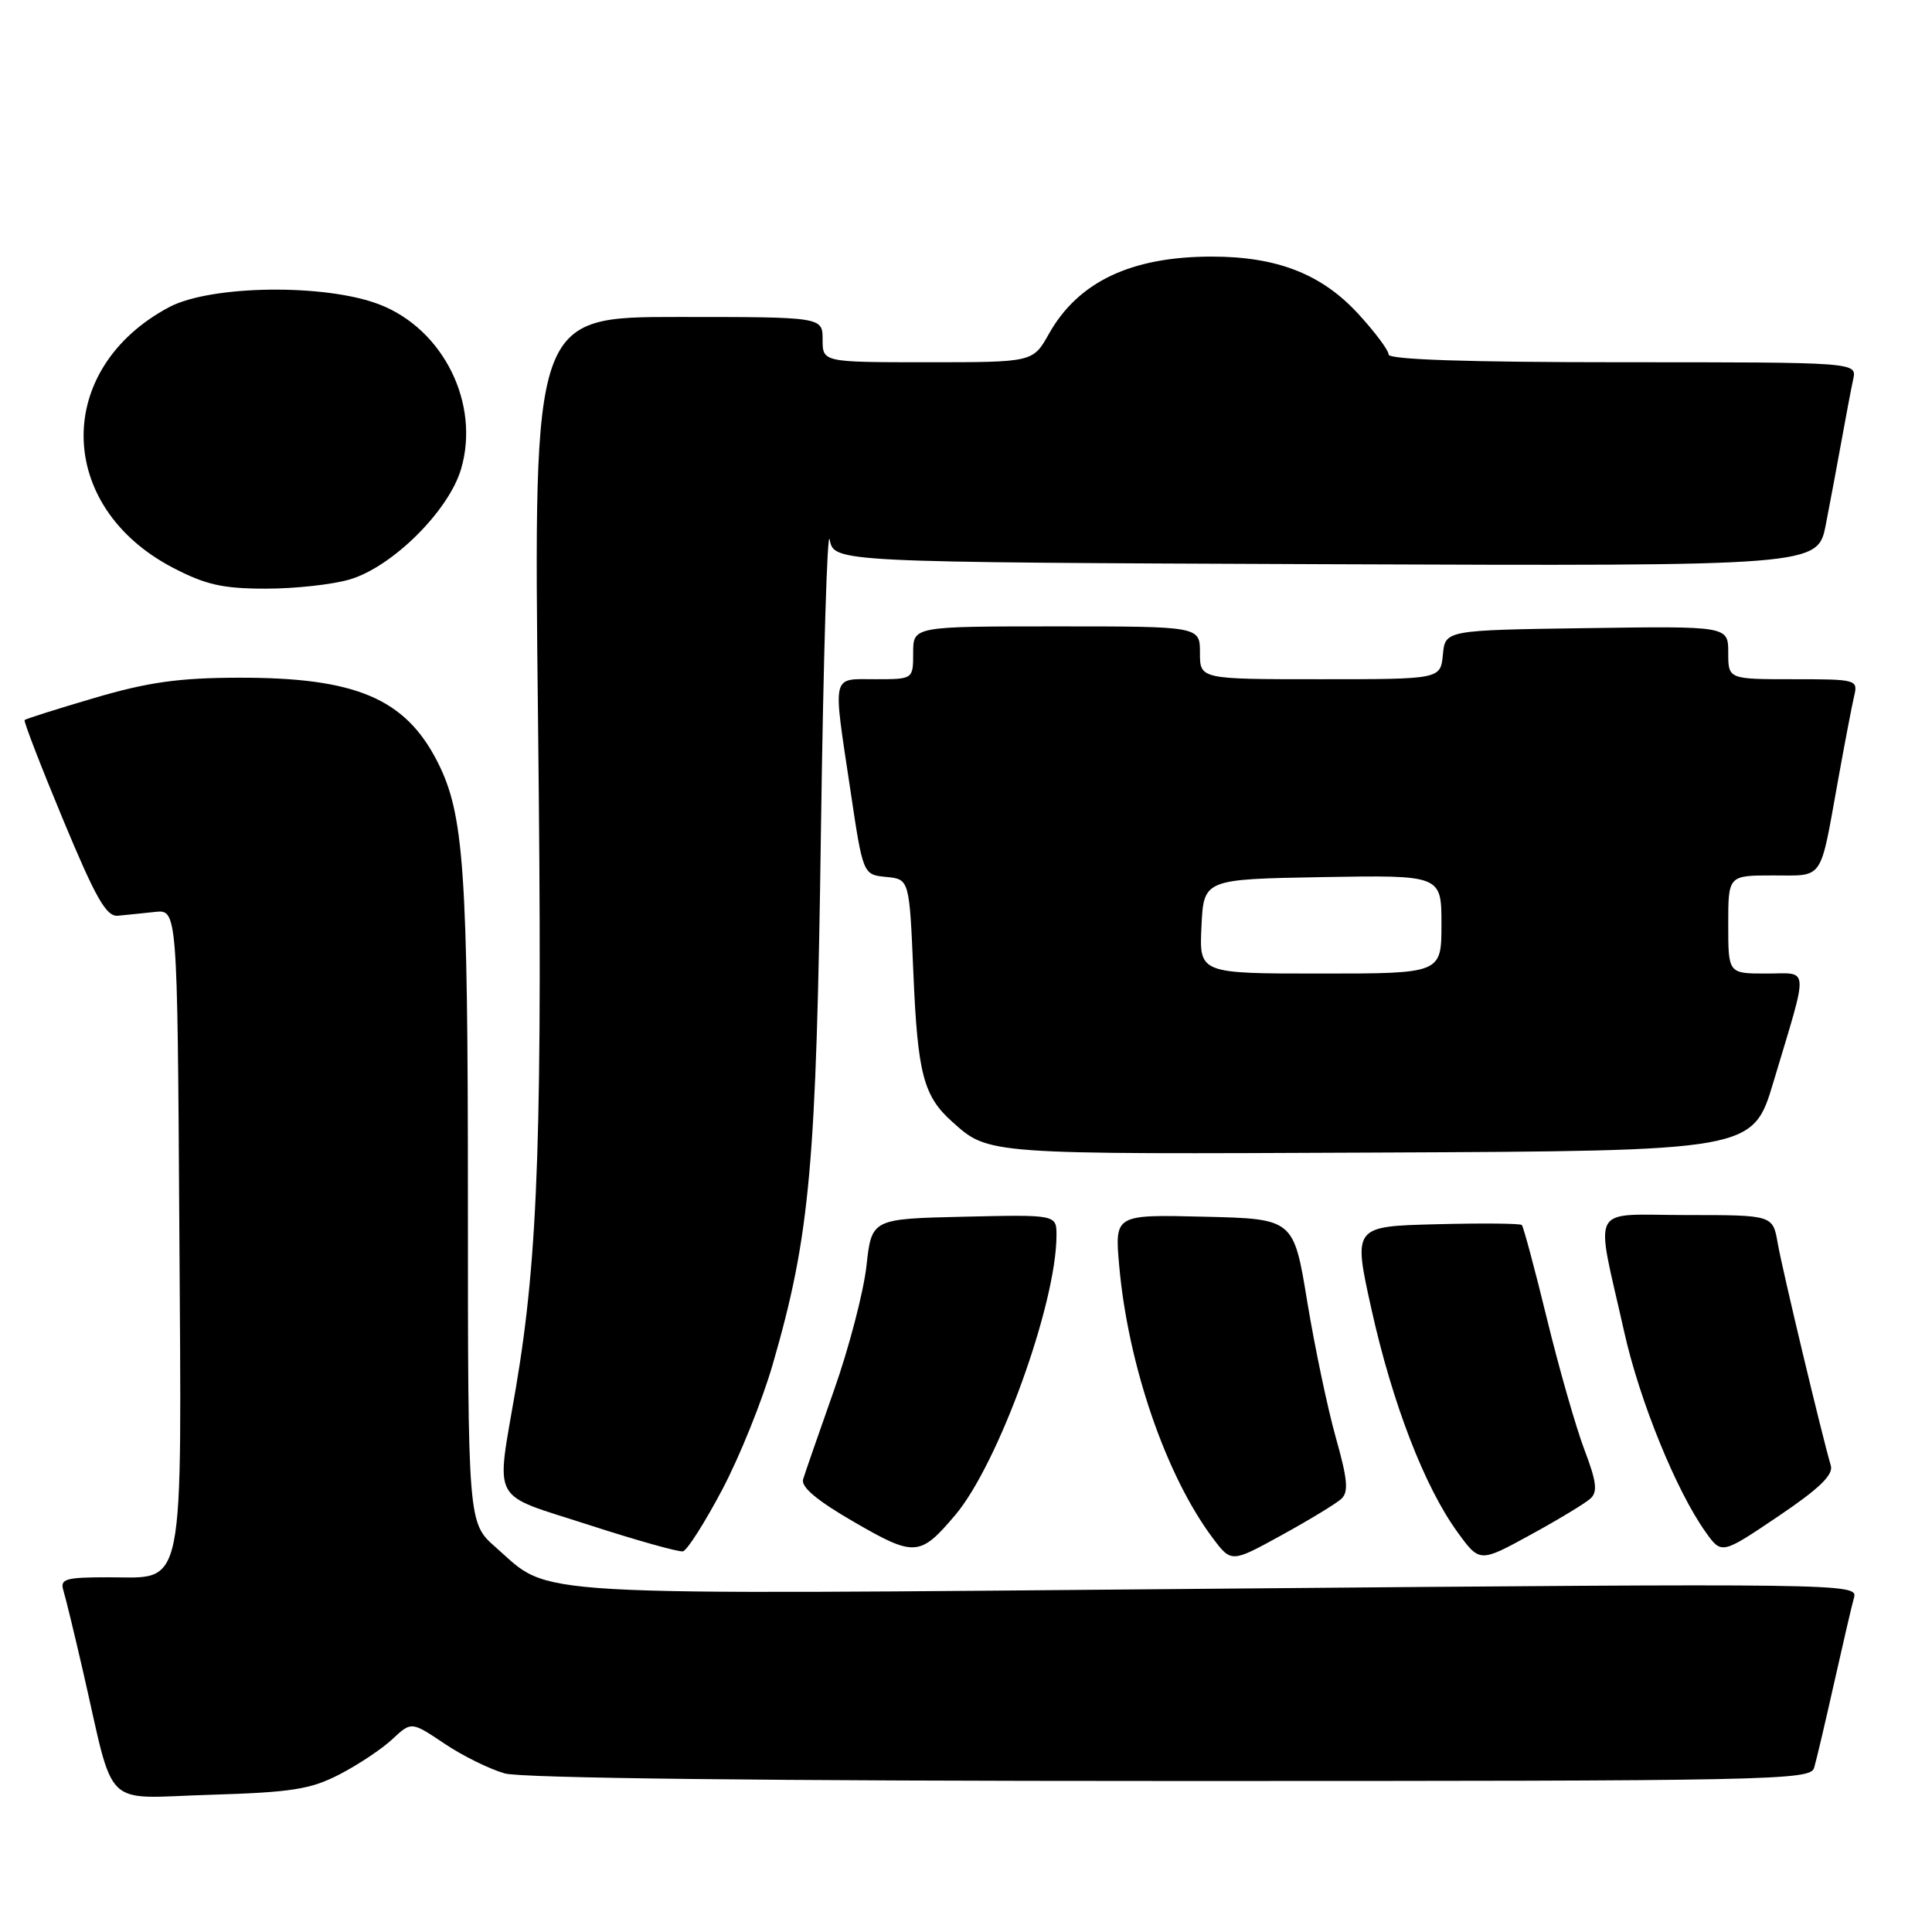 <?xml version="1.0" encoding="UTF-8" standalone="no"?>
<!DOCTYPE svg PUBLIC "-//W3C//DTD SVG 1.1//EN" "http://www.w3.org/Graphics/SVG/1.1/DTD/svg11.dtd" >
<svg xmlns="http://www.w3.org/2000/svg" xmlns:xlink="http://www.w3.org/1999/xlink" version="1.1" viewBox="0 0 256 256">
 <g >
 <path fill="currentColor"
d=" M 45.00 235.11 C 47.48 233.83 50.63 231.73 52.00 230.44 C 54.51 228.10 54.51 228.10 58.89 231.04 C 61.30 232.66 64.90 234.43 66.89 234.99 C 69.17 235.62 101.60 235.99 155.18 235.99 C 234.97 236.00 239.90 235.90 240.38 234.25 C 240.67 233.29 241.86 228.22 243.03 223.00 C 244.20 217.78 245.39 212.66 245.68 211.64 C 246.19 209.82 243.86 209.79 161.35 210.51 C 67.71 211.32 73.22 211.64 65.68 205.02 C 62.00 201.79 62.00 201.79 62.00 159.08 C 62.00 115.17 61.49 107.84 57.95 100.91 C 53.67 92.52 47.08 89.75 31.50 89.80 C 23.68 89.82 19.54 90.41 12.52 92.48 C 7.58 93.93 3.42 95.25 3.26 95.41 C 3.11 95.56 5.40 101.49 8.35 108.59 C 12.68 119.00 14.08 121.47 15.61 121.34 C 16.65 121.24 18.85 121.02 20.50 120.84 C 23.50 120.50 23.50 120.50 23.76 162.41 C 24.07 211.79 24.63 209.00 14.41 209.00 C 8.64 209.00 7.93 209.21 8.40 210.75 C 8.70 211.71 9.87 216.55 11.01 221.50 C 15.29 240.13 13.36 238.25 27.82 237.82 C 38.68 237.49 41.15 237.10 45.00 235.11 Z  M 177.74 198.60 C 178.72 197.69 178.56 196.00 177.00 190.48 C 175.92 186.64 174.22 178.55 173.22 172.50 C 171.42 161.50 171.42 161.50 159.56 161.22 C 147.70 160.93 147.70 160.93 148.30 167.72 C 149.47 180.89 154.50 195.54 160.69 203.79 C 163.16 207.08 163.16 207.08 169.83 203.41 C 173.50 201.39 177.06 199.23 177.74 198.60 Z  M 210.74 198.57 C 211.72 197.69 211.55 196.32 209.94 192.09 C 208.82 189.14 206.58 181.32 204.97 174.71 C 203.36 168.11 201.86 162.53 201.65 162.32 C 201.44 162.11 196.32 162.06 190.28 162.22 C 179.29 162.50 179.29 162.50 181.73 173.50 C 184.50 185.96 188.75 196.98 193.10 202.98 C 196.06 207.06 196.06 207.06 202.78 203.38 C 206.48 201.36 210.06 199.19 210.74 198.57 Z  M 95.68 197.42 C 97.99 193.06 101.00 185.59 102.38 180.82 C 107.34 163.69 108.17 154.53 108.78 110.00 C 109.10 87.17 109.62 69.85 109.94 71.50 C 110.52 74.50 110.52 74.50 175.69 74.76 C 240.86 75.01 240.86 75.01 241.93 69.51 C 242.52 66.48 243.47 61.41 244.04 58.25 C 244.61 55.09 245.29 51.49 245.56 50.25 C 246.04 48.00 246.04 48.00 215.02 48.00 C 194.55 48.00 184.00 47.65 184.00 46.98 C 184.00 46.42 182.17 43.97 179.94 41.55 C 175.10 36.30 169.20 34.00 160.57 34.00 C 149.89 34.00 142.87 37.33 138.99 44.23 C 136.87 48.00 136.87 48.00 122.94 48.00 C 109.00 48.00 109.00 48.00 109.00 45.00 C 109.00 42.00 109.00 42.00 89.84 42.00 C 70.68 42.00 70.68 42.00 71.29 95.30 C 71.91 149.62 71.36 166.24 68.34 184.00 C 65.71 199.49 64.79 197.77 78.00 202.05 C 84.33 204.10 89.95 205.68 90.50 205.56 C 91.04 205.44 93.38 201.77 95.68 197.42 Z  M 126.56 200.77 C 132.27 194.04 139.97 172.80 139.99 163.72 C 140.00 160.94 140.00 160.94 127.75 161.22 C 115.50 161.50 115.50 161.50 114.81 167.74 C 114.43 171.17 112.50 178.59 110.50 184.24 C 108.51 189.88 106.67 195.18 106.42 196.00 C 106.10 197.03 108.23 198.82 113.18 201.68 C 121.18 206.31 121.91 206.26 126.56 200.77 Z  M 242.59 194.19 C 241.44 190.30 236.16 168.21 235.56 164.75 C 234.91 161.00 234.91 161.00 223.48 161.00 C 210.39 161.00 211.35 159.20 215.22 176.50 C 217.25 185.60 222.11 197.54 226.00 203.00 C 228.12 205.98 228.12 205.98 235.61 200.93 C 241.08 197.24 242.96 195.42 242.59 194.19 Z  M 234.99 143.37 C 239.72 127.57 239.81 129.00 234.02 129.00 C 229.00 129.00 229.00 129.00 229.00 122.50 C 229.00 116.00 229.00 116.00 234.93 116.00 C 241.74 116.00 241.11 116.91 243.53 103.50 C 244.42 98.55 245.39 93.49 245.68 92.25 C 246.21 90.05 246.03 90.00 237.61 90.00 C 229.00 90.00 229.00 90.00 229.00 86.48 C 229.00 82.96 229.00 82.96 210.25 83.23 C 191.50 83.50 191.50 83.50 191.19 86.75 C 190.87 90.00 190.87 90.00 174.94 90.00 C 159.00 90.00 159.00 90.00 159.00 86.50 C 159.00 83.00 159.00 83.00 140.00 83.00 C 121.00 83.00 121.00 83.00 121.00 86.50 C 121.00 90.00 121.00 90.00 116.00 90.00 C 110.11 90.00 110.33 89.02 112.68 104.68 C 114.35 115.90 114.35 115.90 117.43 116.20 C 120.50 116.50 120.50 116.50 121.03 129.00 C 121.59 142.24 122.36 145.22 126.14 148.61 C 131.03 153.00 130.46 152.96 182.38 152.72 C 232.26 152.50 232.26 152.50 234.99 143.37 Z  M 46.38 76.77 C 52.02 75.08 59.45 67.70 61.09 62.16 C 63.65 53.49 58.75 43.61 50.27 40.34 C 43.10 37.57 27.92 37.77 22.41 40.70 C 7.10 48.85 7.35 67.09 22.88 75.21 C 27.25 77.49 29.51 78.00 35.25 78.00 C 39.11 78.00 44.12 77.45 46.38 76.77 Z  M 159.20 122.75 C 159.50 116.50 159.50 116.50 175.25 116.22 C 191.00 115.95 191.00 115.95 191.00 122.47 C 191.00 129.00 191.00 129.00 174.95 129.00 C 158.90 129.00 158.90 129.00 159.20 122.75 Z "/>
</g>
</svg>